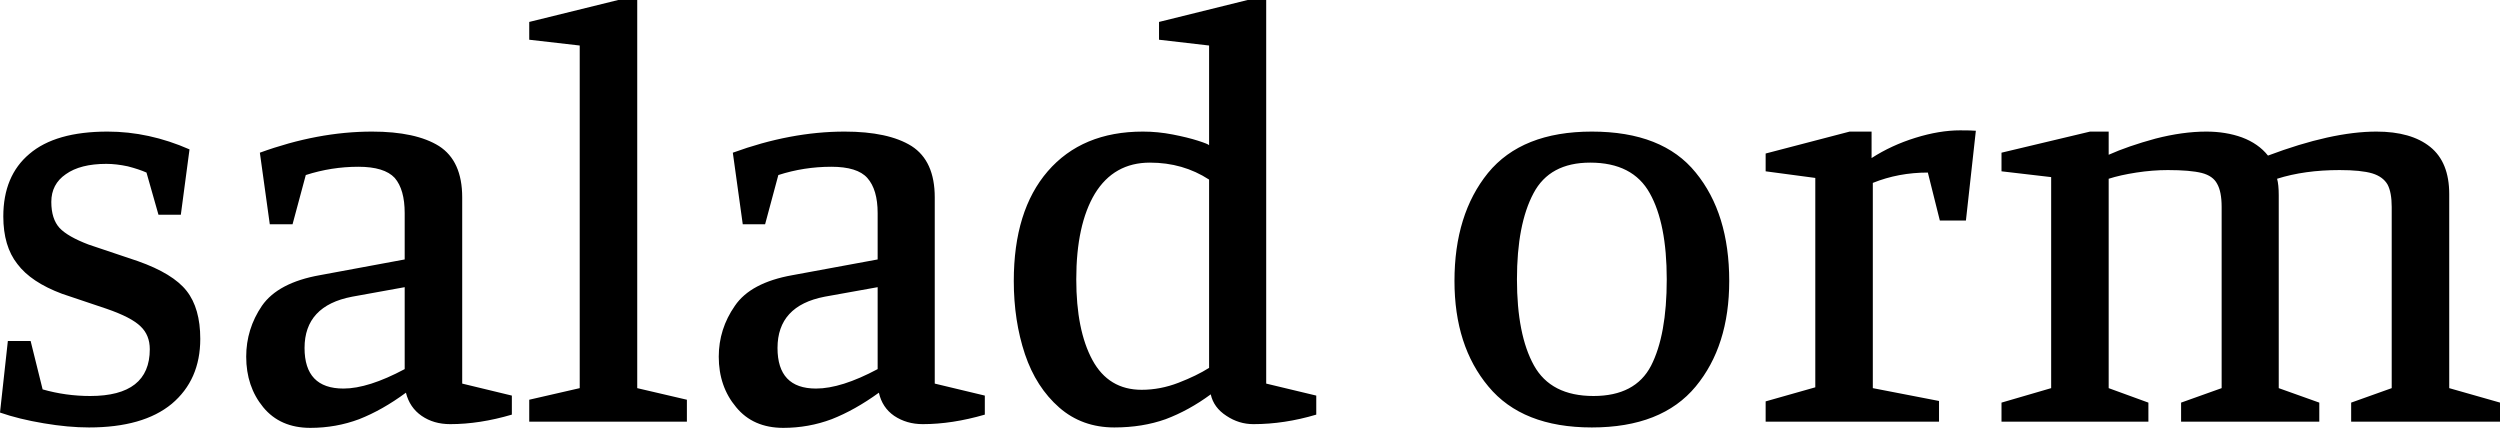 <svg data-v-423bf9ae="" xmlns="http://www.w3.org/2000/svg" viewBox="0 0 350.6 60" class="font"><!----><!----><!----><g data-v-423bf9ae="" id="64e9e0d0-1289-4d7d-88aa-be0dd03e99fc" fill="black" transform="matrix(5.803,0,0,5.803,-3.424,-20.484)"><path d="M3.16 7.49L3.16 7.49Q2.53 7.49 2.18 7.74L2.18 7.74L2.18 7.74Q1.83 7.98 1.83 8.41L1.83 8.41L1.83 8.41Q1.83 8.82 2.03 9.04L2.03 9.04L2.03 9.04Q2.23 9.25 2.73 9.44L2.73 9.44L3.92 9.84L3.92 9.84Q4.77 10.14 5.10 10.56L5.10 10.56L5.10 10.56Q5.43 10.98 5.43 11.72L5.43 11.72L5.43 11.72Q5.43 12.71 4.74 13.29L4.74 13.29L4.74 13.29Q4.05 13.86 2.74 13.86L2.74 13.86L2.74 13.86Q2.24 13.86 1.65 13.76L1.65 13.76L1.65 13.76Q1.05 13.66 0.59 13.50L0.59 13.50L0.78 11.77L1.33 11.77L1.62 12.94L1.62 12.94Q2.18 13.10 2.77 13.10L2.77 13.10L2.77 13.10Q4.21 13.10 4.21 11.97L4.21 11.97L4.21 11.97Q4.21 11.63 3.99 11.42L3.99 11.42L3.99 11.42Q3.77 11.20 3.16 10.99L3.16 10.99L2.09 10.63L2.09 10.63Q1.34 10.35 1.01 9.91L1.01 9.91L1.01 9.91Q0.67 9.48 0.67 8.76L0.67 8.76L0.67 8.76Q0.67 7.78 1.30 7.25L1.30 7.25L1.30 7.25Q1.93 6.71 3.19 6.71L3.19 6.71L3.19 6.71Q4.19 6.71 5.17 7.14L5.17 7.14L4.96 8.72L4.42 8.72L4.13 7.70L4.13 7.70Q3.95 7.62 3.68 7.55L3.68 7.55L3.68 7.55Q3.40 7.49 3.16 7.49L3.16 7.49ZM9.25 7.56L9.25 7.56Q8.60 7.56 7.98 7.76L7.98 7.76L7.66 8.95L7.11 8.95L6.87 7.22L6.87 7.22Q8.27 6.71 9.58 6.71L9.58 6.71L9.58 6.71Q10.64 6.71 11.20 7.06L11.20 7.06L11.20 7.06Q11.76 7.42 11.76 8.30L11.76 8.30L11.76 12.80L12.96 13.09L12.96 13.55L12.96 13.55Q12.18 13.78 11.47 13.78L11.47 13.78L11.47 13.78Q11.07 13.78 10.78 13.58L10.78 13.58L10.78 13.58Q10.49 13.38 10.40 13.02L10.40 13.02L10.40 13.02Q9.83 13.44 9.27 13.66L9.27 13.66L9.27 13.66Q8.71 13.87 8.09 13.87L8.09 13.87L8.09 13.87Q7.36 13.87 6.95 13.37L6.95 13.37L6.95 13.37Q6.54 12.87 6.54 12.15L6.54 12.15L6.54 12.15Q6.54 11.48 6.92 10.92L6.92 10.92L6.92 10.92Q7.31 10.36 8.32 10.18L8.32 10.18L10.37 9.80L10.37 8.68L10.37 8.68Q10.37 8.11 10.13 7.83L10.13 7.83L10.13 7.83Q9.88 7.56 9.25 7.56L9.25 7.56ZM9.10 10.70L9.10 10.70Q7.95 10.92 7.95 11.94L7.95 11.94L7.95 11.94Q7.95 12.92 8.89 12.92L8.89 12.92L8.89 12.92Q9.49 12.92 10.37 12.45L10.37 12.45L10.37 10.47L9.10 10.70ZM17.19 13.72L13.38 13.72L13.38 13.19L14.60 12.91L14.60 4.63L13.38 4.49L13.38 4.06L15.53 3.53L15.99 3.53L15.99 12.91L17.19 13.19L17.19 13.72ZM20.68 7.56L20.68 7.56Q20.02 7.56 19.40 7.76L19.40 7.76L19.08 8.95L18.54 8.95L18.30 7.22L18.30 7.22Q19.70 6.71 21 6.71L21 6.71L21 6.71Q22.06 6.71 22.62 7.06L22.62 7.06L22.62 7.06Q23.18 7.42 23.18 8.30L23.18 8.30L23.18 12.80L24.39 13.09L24.39 13.55L24.39 13.55Q23.60 13.78 22.89 13.78L22.89 13.78L22.89 13.78Q22.50 13.78 22.20 13.58L22.20 13.58L22.20 13.58Q21.91 13.38 21.83 13.02L21.83 13.02L21.83 13.02Q21.25 13.44 20.69 13.66L20.69 13.66L20.69 13.66Q20.13 13.87 19.52 13.87L19.52 13.87L19.52 13.87Q18.79 13.87 18.38 13.37L18.38 13.37L18.38 13.37Q17.96 12.87 17.96 12.15L17.96 12.15L17.96 12.15Q17.96 11.48 18.35 10.92L18.35 10.92L18.35 10.92Q18.73 10.36 19.74 10.18L19.74 10.18L21.80 9.80L21.80 8.68L21.80 8.68Q21.80 8.11 21.55 7.83L21.55 7.83L21.55 7.83Q21.31 7.56 20.68 7.56L20.68 7.56ZM20.52 10.70L20.52 10.70Q19.38 10.92 19.38 11.94L19.38 11.94L19.38 11.94Q19.38 12.92 20.31 12.92L20.31 12.92L20.31 12.92Q20.92 12.92 21.80 12.45L21.80 12.45L21.80 10.47L20.52 10.70ZM29.85 13.06L29.85 13.06Q29.32 13.45 28.76 13.66L28.76 13.66L28.76 13.66Q28.20 13.86 27.52 13.86L27.52 13.86L27.52 13.86Q26.74 13.86 26.19 13.38L26.19 13.38L26.19 13.38Q25.63 12.89 25.36 12.09L25.36 12.09L25.36 12.09Q25.09 11.28 25.09 10.32L25.09 10.32L25.09 10.32Q25.09 8.62 25.91 7.67L25.91 7.67L25.91 7.67Q26.74 6.71 28.21 6.71L28.21 6.71L28.21 6.71Q28.57 6.71 28.93 6.78L28.93 6.78L28.93 6.78Q29.29 6.85 29.54 6.93L29.54 6.93L29.54 6.93Q29.79 7.01 29.81 7.04L29.81 7.04L29.81 4.63L28.60 4.49L28.60 4.06L30.74 3.53L31.19 3.53L31.19 12.80L32.40 13.09L32.40 13.55L32.40 13.55Q31.63 13.78 30.88 13.78L30.88 13.78L30.88 13.78Q30.53 13.78 30.23 13.58L30.23 13.58L30.23 13.58Q29.92 13.38 29.85 13.06L29.85 13.06ZM28.18 12.95L28.18 12.95Q28.63 12.95 29.07 12.78L29.07 12.78L29.07 12.78Q29.51 12.61 29.81 12.42L29.81 12.42L29.81 7.87L29.81 7.87Q29.18 7.46 28.38 7.46L28.38 7.46L28.38 7.46Q27.51 7.46 27.05 8.21L27.05 8.21L27.05 8.21Q26.60 8.96 26.60 10.28L26.60 10.28L26.60 10.28Q26.60 11.51 26.99 12.23L26.99 12.23L26.99 12.23Q27.38 12.95 28.18 12.95L28.18 12.95ZM39.06 6.71L39.06 6.71Q40.77 6.71 41.57 7.70L41.57 7.70L41.57 7.70Q42.38 8.69 42.38 10.32L42.38 10.32L42.38 10.32Q42.38 11.89 41.57 12.87L41.57 12.87L41.57 12.87Q40.75 13.86 39.06 13.86L39.06 13.86L39.06 13.86Q37.38 13.86 36.56 12.87L36.56 12.87L36.56 12.87Q35.74 11.89 35.74 10.32L35.74 10.32L35.74 10.32Q35.74 8.71 36.55 7.71L36.55 7.71L36.55 7.71Q37.37 6.71 39.06 6.71L39.06 6.71ZM40.87 10.28L40.87 10.28Q40.87 8.93 40.46 8.20L40.46 8.20L40.46 8.20Q40.05 7.46 39.02 7.46L39.02 7.46L39.02 7.46Q38.04 7.46 37.65 8.20L37.65 8.20L37.65 8.20Q37.25 8.95 37.25 10.28L37.25 10.28L37.25 10.28Q37.25 11.62 37.66 12.36L37.66 12.36L37.66 12.36Q38.07 13.10 39.10 13.10L39.10 13.10L39.10 13.10Q40.11 13.10 40.49 12.37L40.49 12.37L40.49 12.37Q40.87 11.63 40.87 10.28L40.87 10.28ZM47.18 7.70L47.18 7.70Q46.47 7.70 45.85 7.95L45.85 7.95L45.85 12.91L47.45 13.22L47.45 13.72L43.26 13.72L43.26 13.23L44.46 12.89L44.46 7.83L43.26 7.67L43.26 7.24L45.29 6.71L45.82 6.71L45.82 7.35L45.82 7.35Q46.30 7.04 46.88 6.86L46.88 6.86L46.88 6.86Q47.46 6.68 47.96 6.68L47.96 6.68L47.96 6.68Q48.23 6.68 48.34 6.69L48.34 6.69L48.10 8.86L47.47 8.86L47.18 7.70ZM48.96 13.72L48.96 13.26L50.16 12.91L50.16 7.81L48.96 7.67L48.96 7.22L51.10 6.71L51.55 6.71L51.55 7.27L51.55 7.27Q52.02 7.06 52.68 6.88L52.68 6.88L52.68 6.88Q53.34 6.71 53.91 6.71L53.91 6.71L53.91 6.71Q54.38 6.71 54.77 6.85L54.77 6.85L54.77 6.85Q55.17 7.00 55.40 7.29L55.40 7.29L55.40 7.29Q56.94 6.71 58.02 6.71L58.02 6.71L58.02 6.71Q58.86 6.71 59.32 7.08L59.32 7.08L59.32 7.08Q59.78 7.45 59.78 8.22L59.78 8.22L59.78 12.91L61.01 13.26L61.01 13.72L57.41 13.72L57.41 13.26L58.39 12.91L58.39 8.53L58.39 8.53Q58.39 8.18 58.29 7.99L58.29 7.99L58.29 7.99Q58.18 7.80 57.92 7.72L57.92 7.72L57.92 7.72Q57.65 7.64 57.13 7.64L57.13 7.64L57.13 7.64Q56.28 7.64 55.62 7.85L55.62 7.85L55.62 7.85Q55.66 7.99 55.66 8.25L55.66 8.25L55.66 12.91L56.64 13.26L56.64 13.72L53.30 13.72L53.30 13.26L54.28 12.91L54.28 8.53L54.28 8.53Q54.28 8.16 54.17 7.97L54.17 7.97L54.17 7.97Q54.07 7.78 53.80 7.71L53.80 7.71L53.80 7.71Q53.52 7.64 52.98 7.64L52.98 7.64L52.98 7.64Q52.61 7.64 52.22 7.70L52.22 7.70L52.22 7.70Q51.83 7.76 51.55 7.85L51.55 7.85L51.55 12.91L52.51 13.26L52.51 13.72L48.96 13.72Z"></path></g><!----><!----></svg>